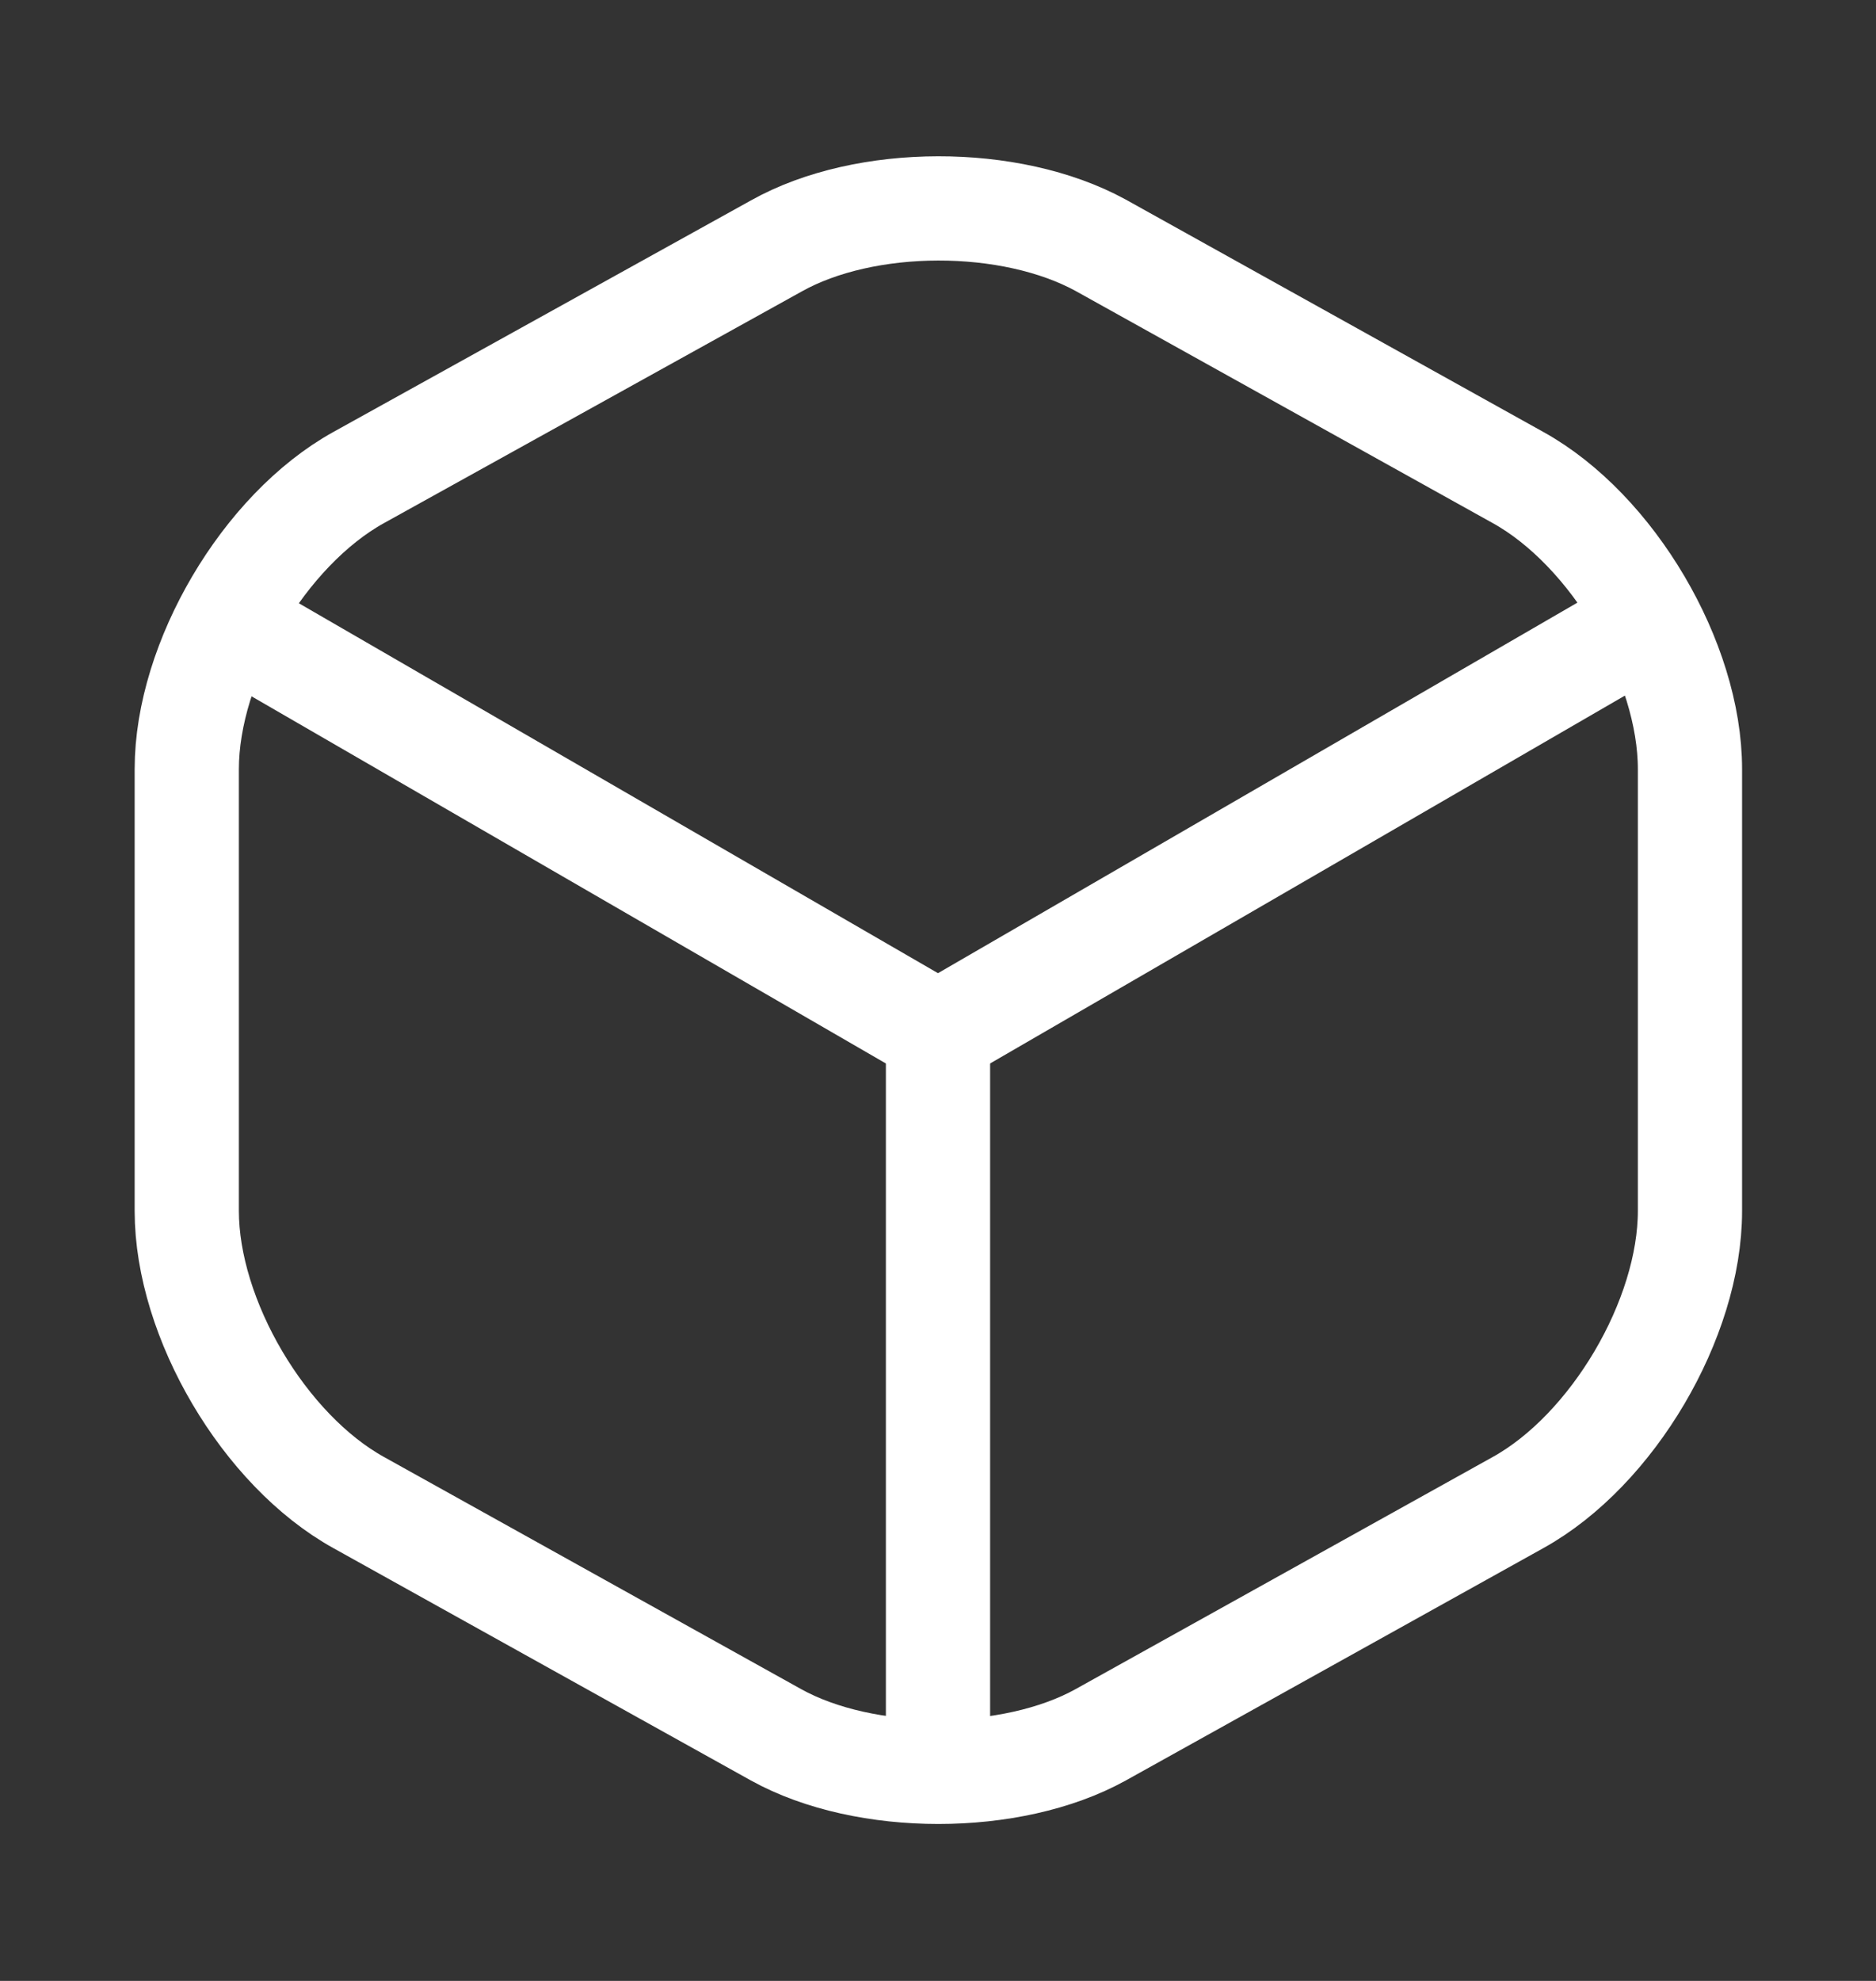 <svg width="18" height="19" viewBox="0 0 18 19" fill="none" xmlns="http://www.w3.org/2000/svg">
<rect x="0" y="0" width="18" height="19" fill="#333333" stroke="none"/>
<path d="M2.377 6.08L9 9.912L15.577 6.102" stroke="white" stroke-linecap="round" stroke-linejoin="round"/>
<path d="M9 16.707V9.905" stroke="white" stroke-linecap="round" stroke-linejoin="round"/>
<path d="M7.447 2.36L3.442 4.58C2.535 5.082 1.792 6.342 1.792 7.377V11.615C1.792 12.65 2.535 13.91 3.442 14.412L7.447 16.64C8.302 17.113 9.705 17.113 10.56 16.64L14.565 14.412C15.472 13.91 16.215 12.65 16.215 11.615V7.377C16.215 6.342 15.472 5.082 14.565 4.58L10.56 2.352C9.697 1.88 8.302 1.88 7.447 2.36Z" stroke="white" stroke-linecap="round" stroke-linejoin="round"/>
</svg>
